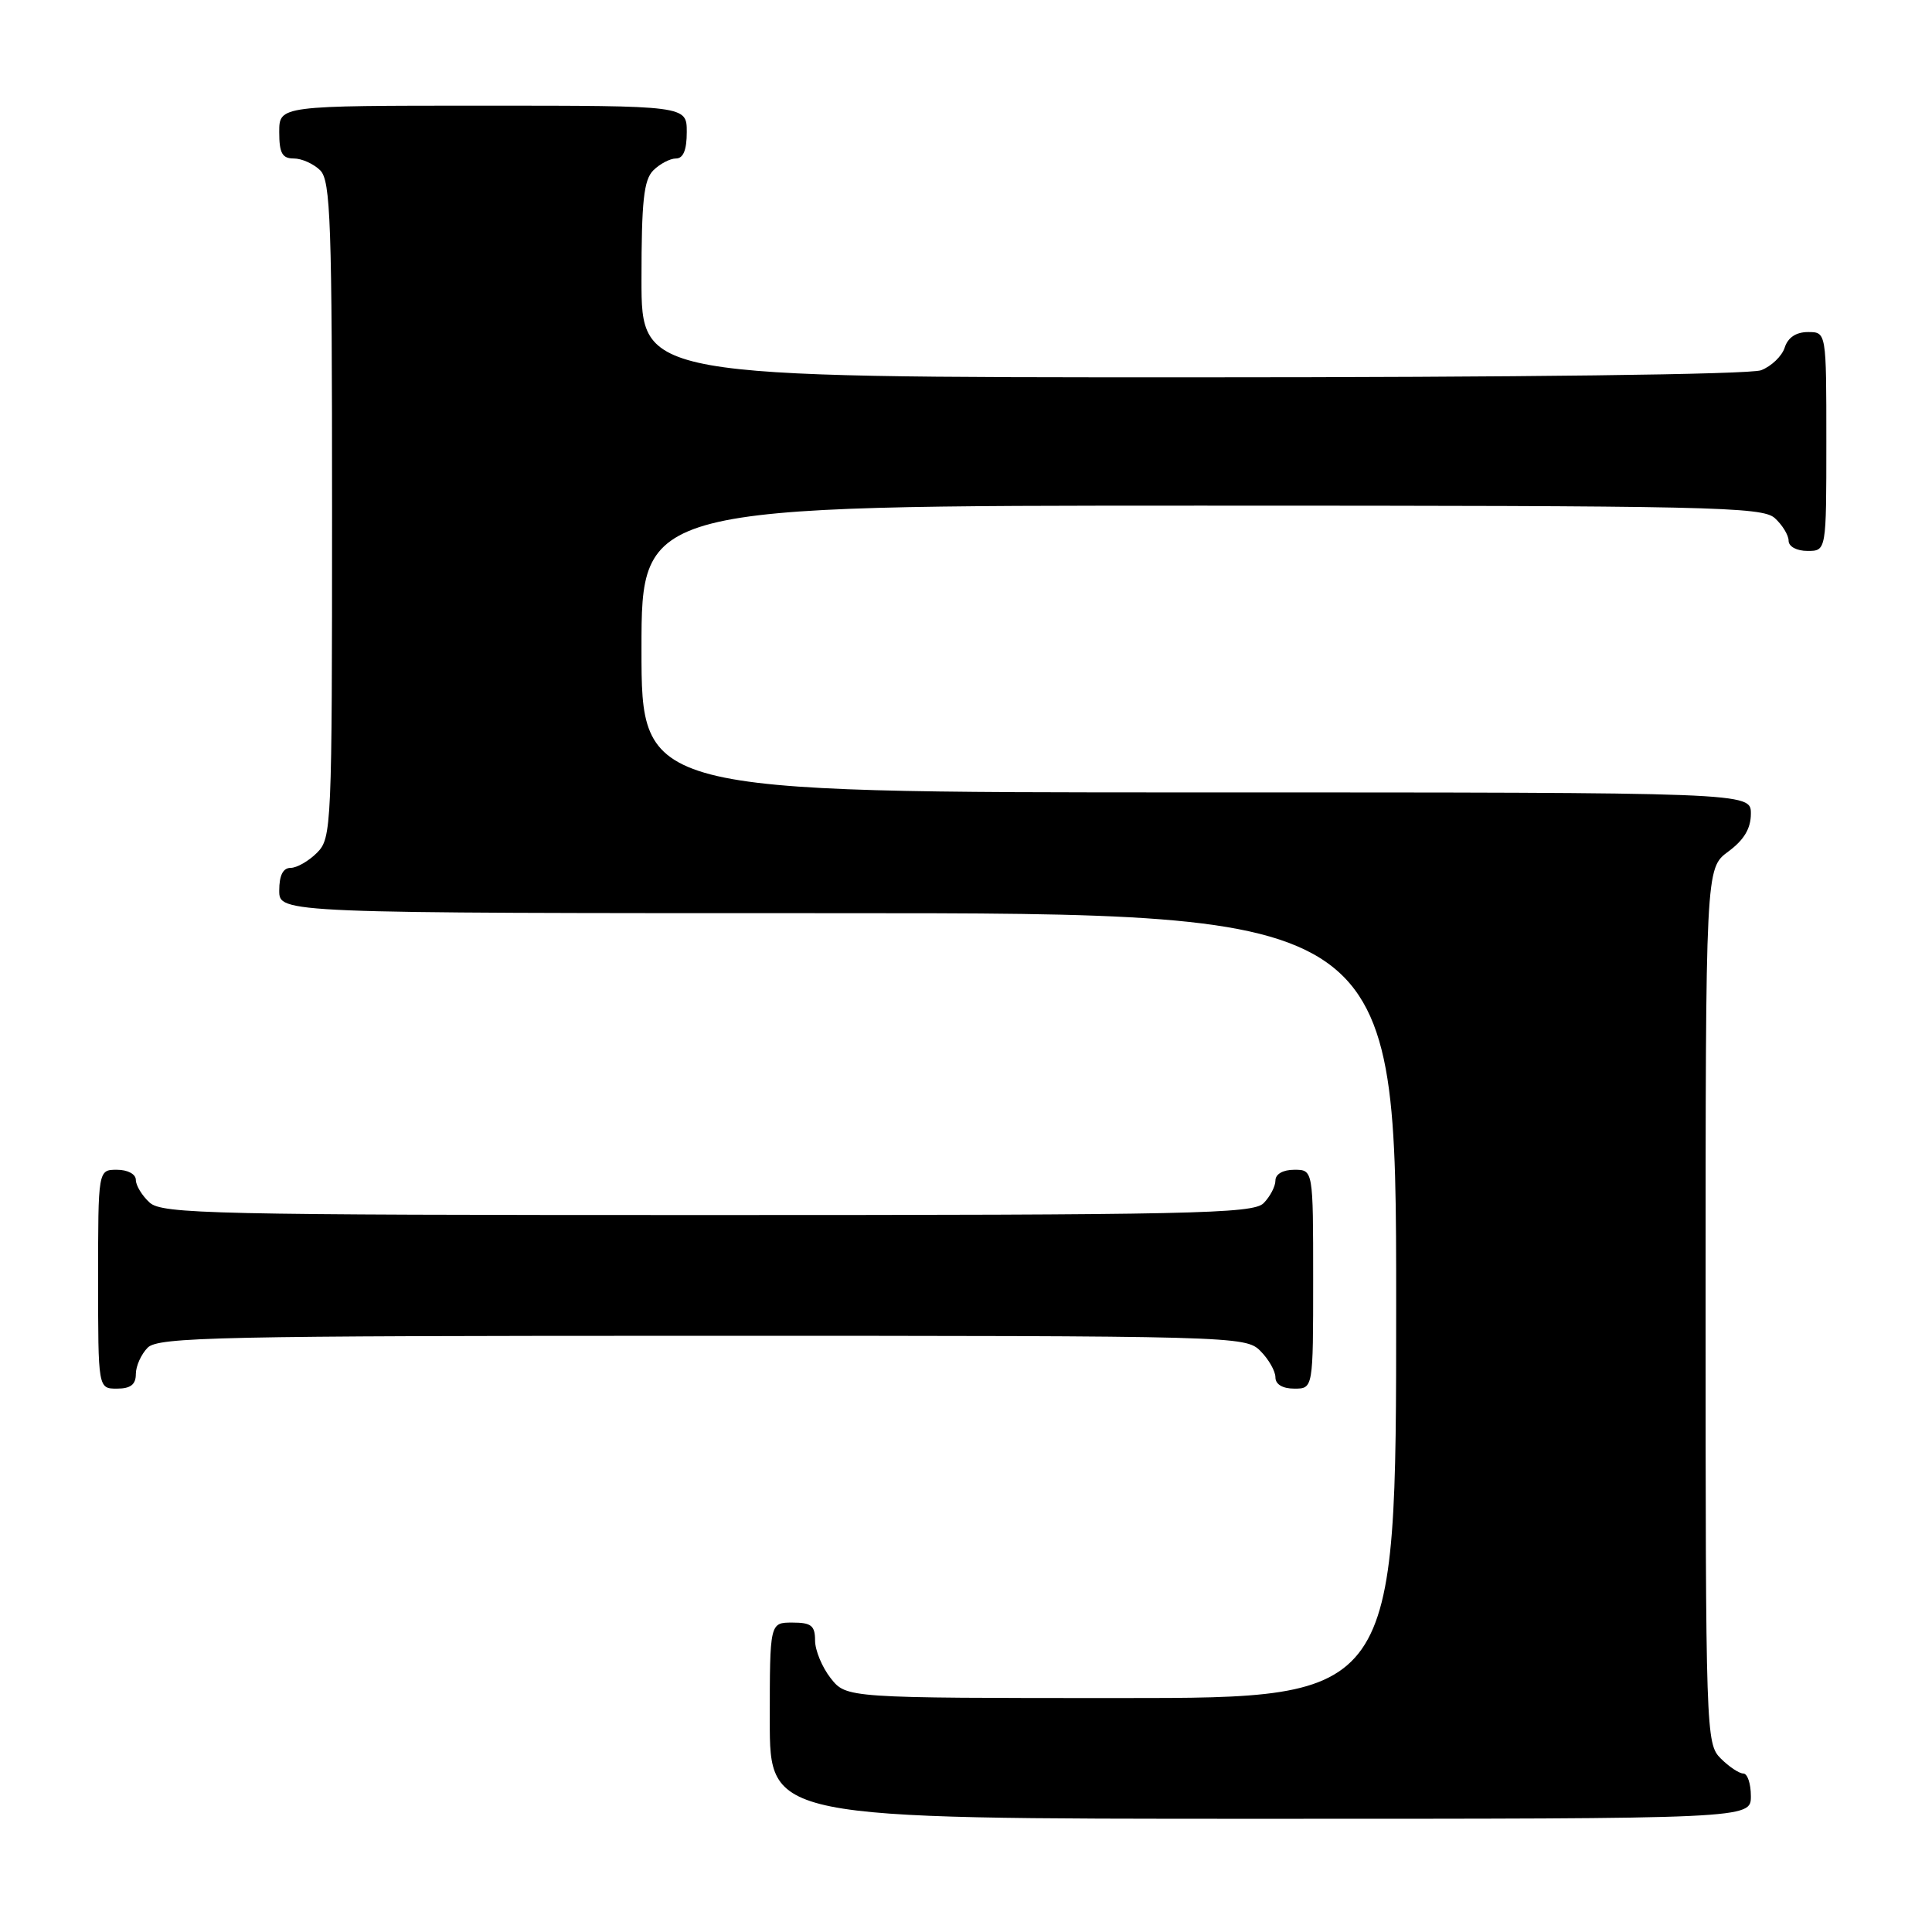 <?xml version="1.0" encoding="UTF-8" standalone="no"?>
<!DOCTYPE svg PUBLIC "-//W3C//DTD SVG 1.1//EN" "http://www.w3.org/Graphics/SVG/1.1/DTD/svg11.dtd" >
<svg xmlns="http://www.w3.org/2000/svg" xmlns:xlink="http://www.w3.org/1999/xlink" version="1.1" viewBox="0 0 256 256">
 <g >
 <path fill="currentColor"
d=" M 232.00 238.00 C 232.00 236.35 231.55 235.00 231.00 235.00 C 230.45 235.00 229.10 234.10 228.00 233.00 C 226.05 231.05 226.00 229.67 226.00 173.03 C 226.00 115.06 226.00 115.06 229.00 112.84 C 231.10 111.29 232.00 109.78 232.00 107.81 C 232.00 105.00 232.00 105.00 158.50 105.00 C 85.00 105.00 85.00 105.00 85.00 86.00 C 85.00 67.00 85.00 67.00 159.17 67.00 C 226.79 67.00 233.50 67.15 235.17 68.65 C 236.18 69.57 237.00 70.92 237.00 71.65 C 237.00 72.42 238.07 73.00 239.50 73.00 C 242.00 73.00 242.00 73.00 242.00 58.50 C 242.00 44.00 242.00 44.00 239.57 44.00 C 237.99 44.00 236.91 44.72 236.48 46.06 C 236.12 47.19 234.71 48.54 233.35 49.06 C 231.88 49.62 201.18 50.00 157.93 50.00 C 85.00 50.00 85.00 50.00 85.00 37.07 C 85.00 26.65 85.30 23.84 86.57 22.57 C 87.44 21.71 88.79 21.00 89.57 21.00 C 90.54 21.00 91.00 19.87 91.00 17.50 C 91.00 14.00 91.00 14.00 64.00 14.00 C 37.00 14.00 37.00 14.00 37.00 17.50 C 37.00 20.29 37.39 21.00 38.93 21.00 C 39.99 21.00 41.56 21.71 42.43 22.57 C 43.81 23.95 44.00 29.42 44.00 67.57 C 44.00 109.67 43.94 111.06 42.00 113.00 C 40.90 114.10 39.33 115.00 38.50 115.00 C 37.50 115.00 37.00 116.00 37.00 118.00 C 37.00 121.00 37.00 121.00 111.00 121.00 C 185.00 121.00 185.00 121.00 185.00 173.00 C 185.00 225.00 185.00 225.00 148.57 225.00 C 112.15 225.00 112.15 225.00 110.07 222.37 C 108.93 220.92 108.00 218.67 108.00 217.37 C 108.00 215.40 107.49 215.00 105.00 215.00 C 102.00 215.00 102.00 215.00 102.00 228.00 C 102.00 241.00 102.00 241.00 167.00 241.00 C 232.00 241.00 232.00 241.00 232.00 238.00 Z  M 18.00 182.07 C 18.00 181.01 18.71 179.44 19.57 178.57 C 20.97 177.17 29.02 177.00 93.07 177.00 C 163.67 177.00 165.04 177.04 167.00 179.00 C 168.10 180.10 169.00 181.68 169.00 182.50 C 169.00 183.43 169.94 184.00 171.50 184.00 C 174.00 184.00 174.00 184.00 174.00 169.50 C 174.00 155.00 174.00 155.00 171.50 155.00 C 170.00 155.00 169.00 155.57 169.00 156.43 C 169.00 157.21 168.29 158.56 167.43 159.43 C 166.03 160.83 157.97 161.00 93.76 161.00 C 28.07 161.00 21.49 160.85 19.83 159.35 C 18.82 158.43 18.00 157.08 18.00 156.35 C 18.00 155.58 16.93 155.00 15.50 155.00 C 13.00 155.00 13.00 155.00 13.00 169.50 C 13.00 184.00 13.00 184.00 15.50 184.00 C 17.30 184.00 18.00 183.46 18.00 182.07 Z "/>
</g>
</svg>